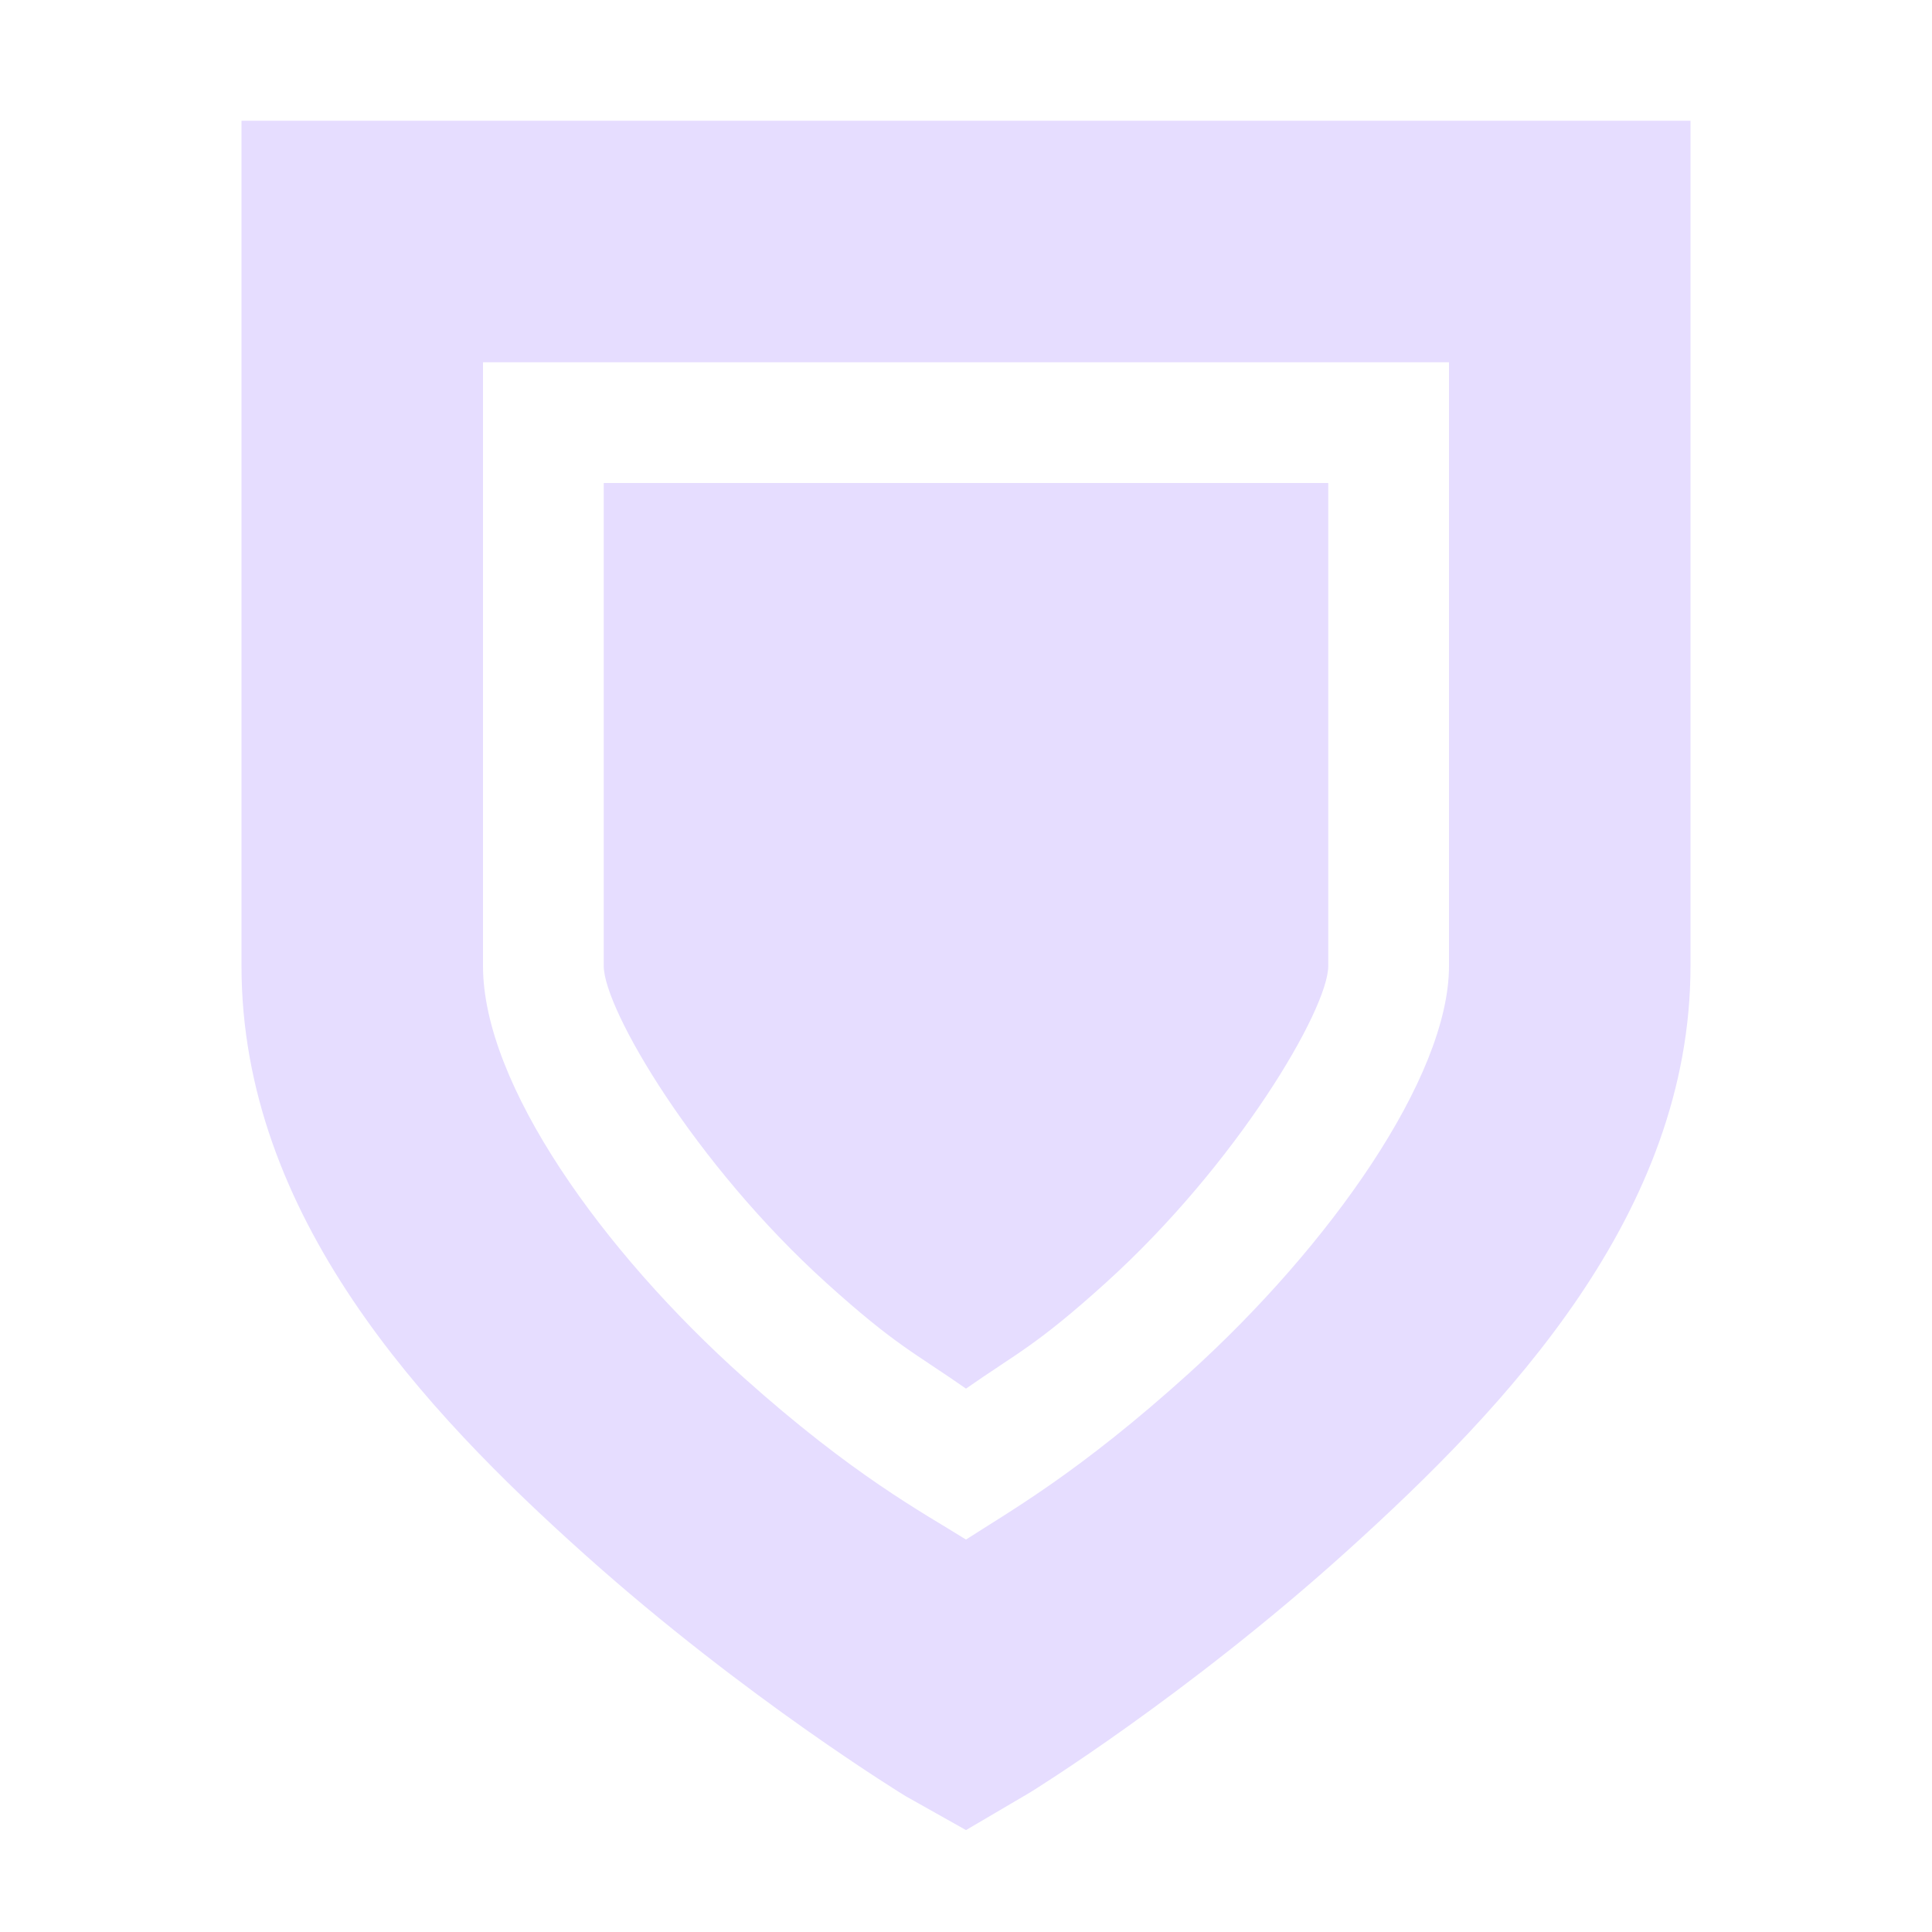 <svg height="16" width="16" xmlns="http://www.w3.org/2000/svg">
  <g fill="#e6ddff" transform="translate(-321 -217)">
    <path d="m323 218v1 6c0 2.072 1.51 3.681 2.844 4.875s2.656 2 2.656 2l.5.281.531-.312s1.294-.798 2.625-2 2.844-2.799 2.844-4.844v-6-1h-1-10-1zm2 2h8v5c0 .92-.987 2.318-2.156 3.375-.906.819-1.479 1.139-1.844 1.375-.354-.222-.929-.525-1.844-1.344-1.166-1.043-2.156-2.427-2.156-3.406z"/>
    <path d="m326 221v4c0 .357.755 1.641 1.844 2.625.575.52.736.581 1.156.875.42-.294.581-.355 1.156-.875 1.089-.984 1.844-2.268 1.844-2.625v-4z"/>
  </g>
</svg>
